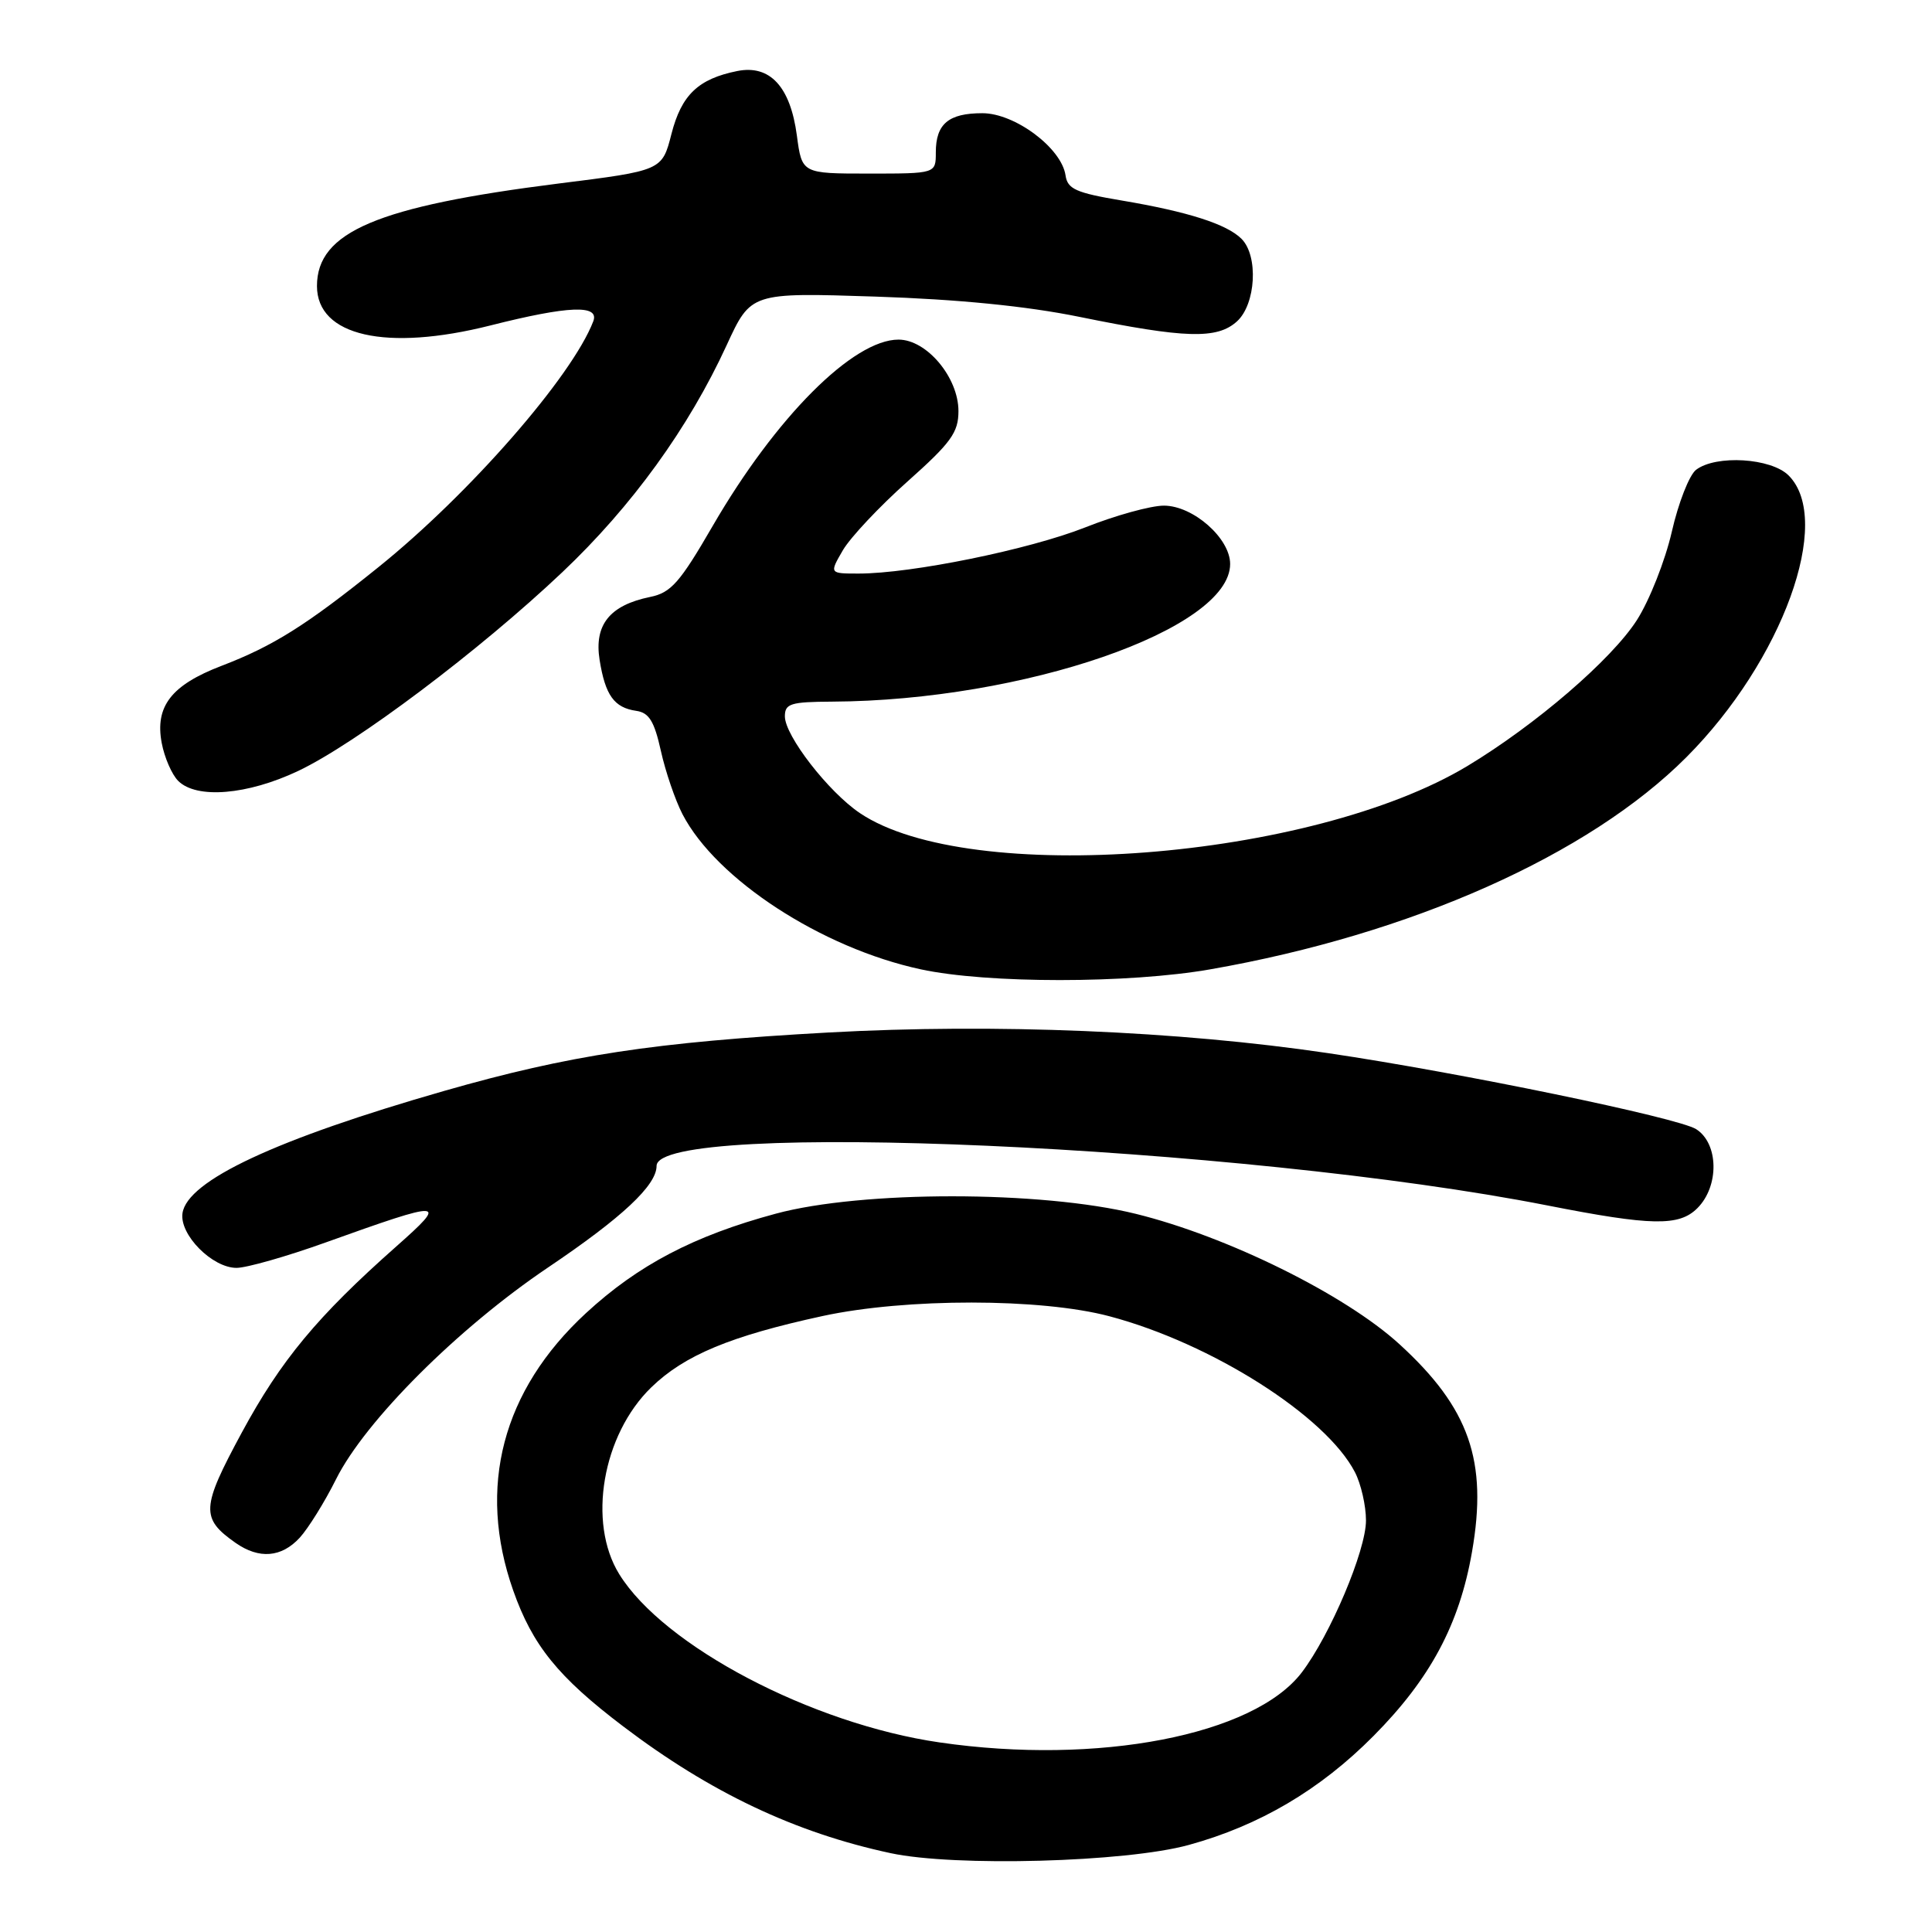 <?xml version="1.0" encoding="UTF-8" standalone="no"?>
<!DOCTYPE svg PUBLIC "-//W3C//DTD SVG 1.1//EN" "http://www.w3.org/Graphics/SVG/1.1/DTD/svg11.dtd" >
<svg xmlns="http://www.w3.org/2000/svg" xmlns:xlink="http://www.w3.org/1999/xlink" version="1.1" viewBox="0 0 256 256">
 <g >
 <path fill="currentColor"
d=" M 157.50 244.47 C 166.88 241.90 174.92 237.16 182.00 230.02 C 189.52 222.44 193.38 215.24 195.05 205.62 C 197.15 193.58 194.70 186.58 185.43 178.11 C 178.24 171.54 162.64 163.83 150.50 160.84 C 137.96 157.75 114.19 157.74 102.79 160.82 C 91.95 163.74 84.54 167.63 77.64 174.00 C 66.56 184.23 63.19 197.07 68.00 210.74 C 70.56 218.02 73.96 222.22 82.57 228.75 C 94.11 237.51 105.36 242.84 118.00 245.55 C 126.51 247.38 149.18 246.76 157.50 244.47 Z  M 39.72 203.75 C 40.85 202.51 43.02 199.03 44.53 196.00 C 48.40 188.26 60.69 175.98 72.63 167.94 C 82.44 161.33 87.00 157.06 87.00 154.49 C 87.00 148.34 164.57 151.78 205.00 159.72 C 218.86 162.45 222.49 162.51 224.91 160.09 C 227.83 157.17 227.74 151.52 224.75 149.62 C 222.36 148.10 193.47 142.13 176.00 139.55 C 156.11 136.60 131.82 135.60 109.79 136.81 C 86.68 138.09 75.45 139.80 58.86 144.55 C 36.55 150.95 24.81 156.44 24.18 160.76 C 23.77 163.60 28.12 168.00 31.34 168.00 C 32.67 168.00 37.98 166.49 43.13 164.64 C 58.94 158.97 59.47 159.00 52.50 165.17 C 42.05 174.42 37.22 180.24 32.04 189.82 C 26.65 199.80 26.57 201.18 31.23 204.45 C 34.34 206.62 37.30 206.38 39.72 203.75 Z  M 160.38 128.44 C 186.98 123.79 210.52 113.30 223.45 100.34 C 236.19 87.57 242.95 68.95 237.00 63.00 C 234.68 60.68 227.38 60.24 224.74 62.25 C 223.84 62.94 222.39 66.64 221.52 70.47 C 220.64 74.30 218.56 79.56 216.90 82.16 C 213.53 87.41 203.51 96.03 194.44 101.50 C 173.73 113.96 128.40 117.48 113.94 107.74 C 109.77 104.93 104.00 97.49 104.00 94.92 C 104.00 93.23 104.76 93.00 110.25 92.97 C 135.64 92.84 163.00 83.39 163.00 74.73 C 163.00 71.32 158.09 67.00 154.22 67.00 C 152.48 67.00 147.78 68.30 143.78 69.89 C 136.36 72.82 120.78 76.00 113.77 76.00 C 109.89 76.00 109.89 76.00 111.69 72.90 C 112.69 71.20 116.54 67.10 120.25 63.80 C 126.02 58.66 127.00 57.31 127.00 54.47 C 127.00 50.02 122.80 45.00 119.06 45.00 C 113.04 45.00 102.79 55.28 94.43 69.70 C 90.08 77.21 88.91 78.54 86.14 79.10 C 80.79 80.20 78.71 82.79 79.45 87.44 C 80.20 92.13 81.38 93.77 84.30 94.19 C 86.00 94.43 86.70 95.57 87.57 99.50 C 88.18 102.25 89.47 106.02 90.43 107.88 C 94.91 116.52 108.86 125.61 122.00 128.44 C 130.79 130.34 149.54 130.34 160.38 128.44 Z  M 39.50 102.16 C 47.13 98.55 63.56 86.19 74.51 75.82 C 83.72 67.10 91.25 56.70 96.29 45.73 C 99.50 38.76 99.50 38.76 116.00 39.30 C 126.96 39.66 136.03 40.56 143.00 41.98 C 157.07 44.85 161.27 44.97 163.90 42.59 C 166.41 40.32 166.77 33.91 164.51 31.65 C 162.55 29.69 157.41 28.05 148.64 26.57 C 142.57 25.55 141.45 25.05 141.19 23.24 C 140.66 19.61 134.48 15.00 130.17 15.00 C 125.68 15.00 124.00 16.42 124.00 20.20 C 124.00 23.00 124.00 23.00 115.13 23.00 C 106.26 23.00 106.26 23.00 105.59 17.96 C 104.73 11.48 102.02 8.55 97.70 9.41 C 92.52 10.45 90.30 12.57 88.97 17.75 C 87.73 22.60 87.73 22.60 74.00 24.32 C 49.98 27.35 42.00 30.73 42.00 37.90 C 42.00 44.53 51.18 46.61 65.00 43.12 C 75.32 40.51 79.47 40.34 78.61 42.58 C 75.80 49.89 62.19 65.47 50.11 75.18 C 40.56 82.87 36.19 85.61 29.32 88.24 C 22.70 90.78 20.51 93.60 21.43 98.46 C 21.79 100.37 22.77 102.63 23.61 103.47 C 26.04 105.90 32.78 105.34 39.50 102.16 Z  M 124.50 230.88 C 107.55 228.42 87.94 218.11 82.05 208.58 C 77.82 201.74 79.82 190.11 86.30 183.83 C 90.69 179.57 96.79 177.03 109.00 174.38 C 120.05 171.99 137.93 172.00 147.00 174.41 C 160.54 178.00 175.69 187.62 179.54 195.08 C 180.34 196.63 181.00 199.51 181.00 201.47 C 181.00 205.46 176.27 216.64 172.49 221.61 C 166.13 229.94 145.48 233.93 124.50 230.88 Z "/>
</g>
</svg>